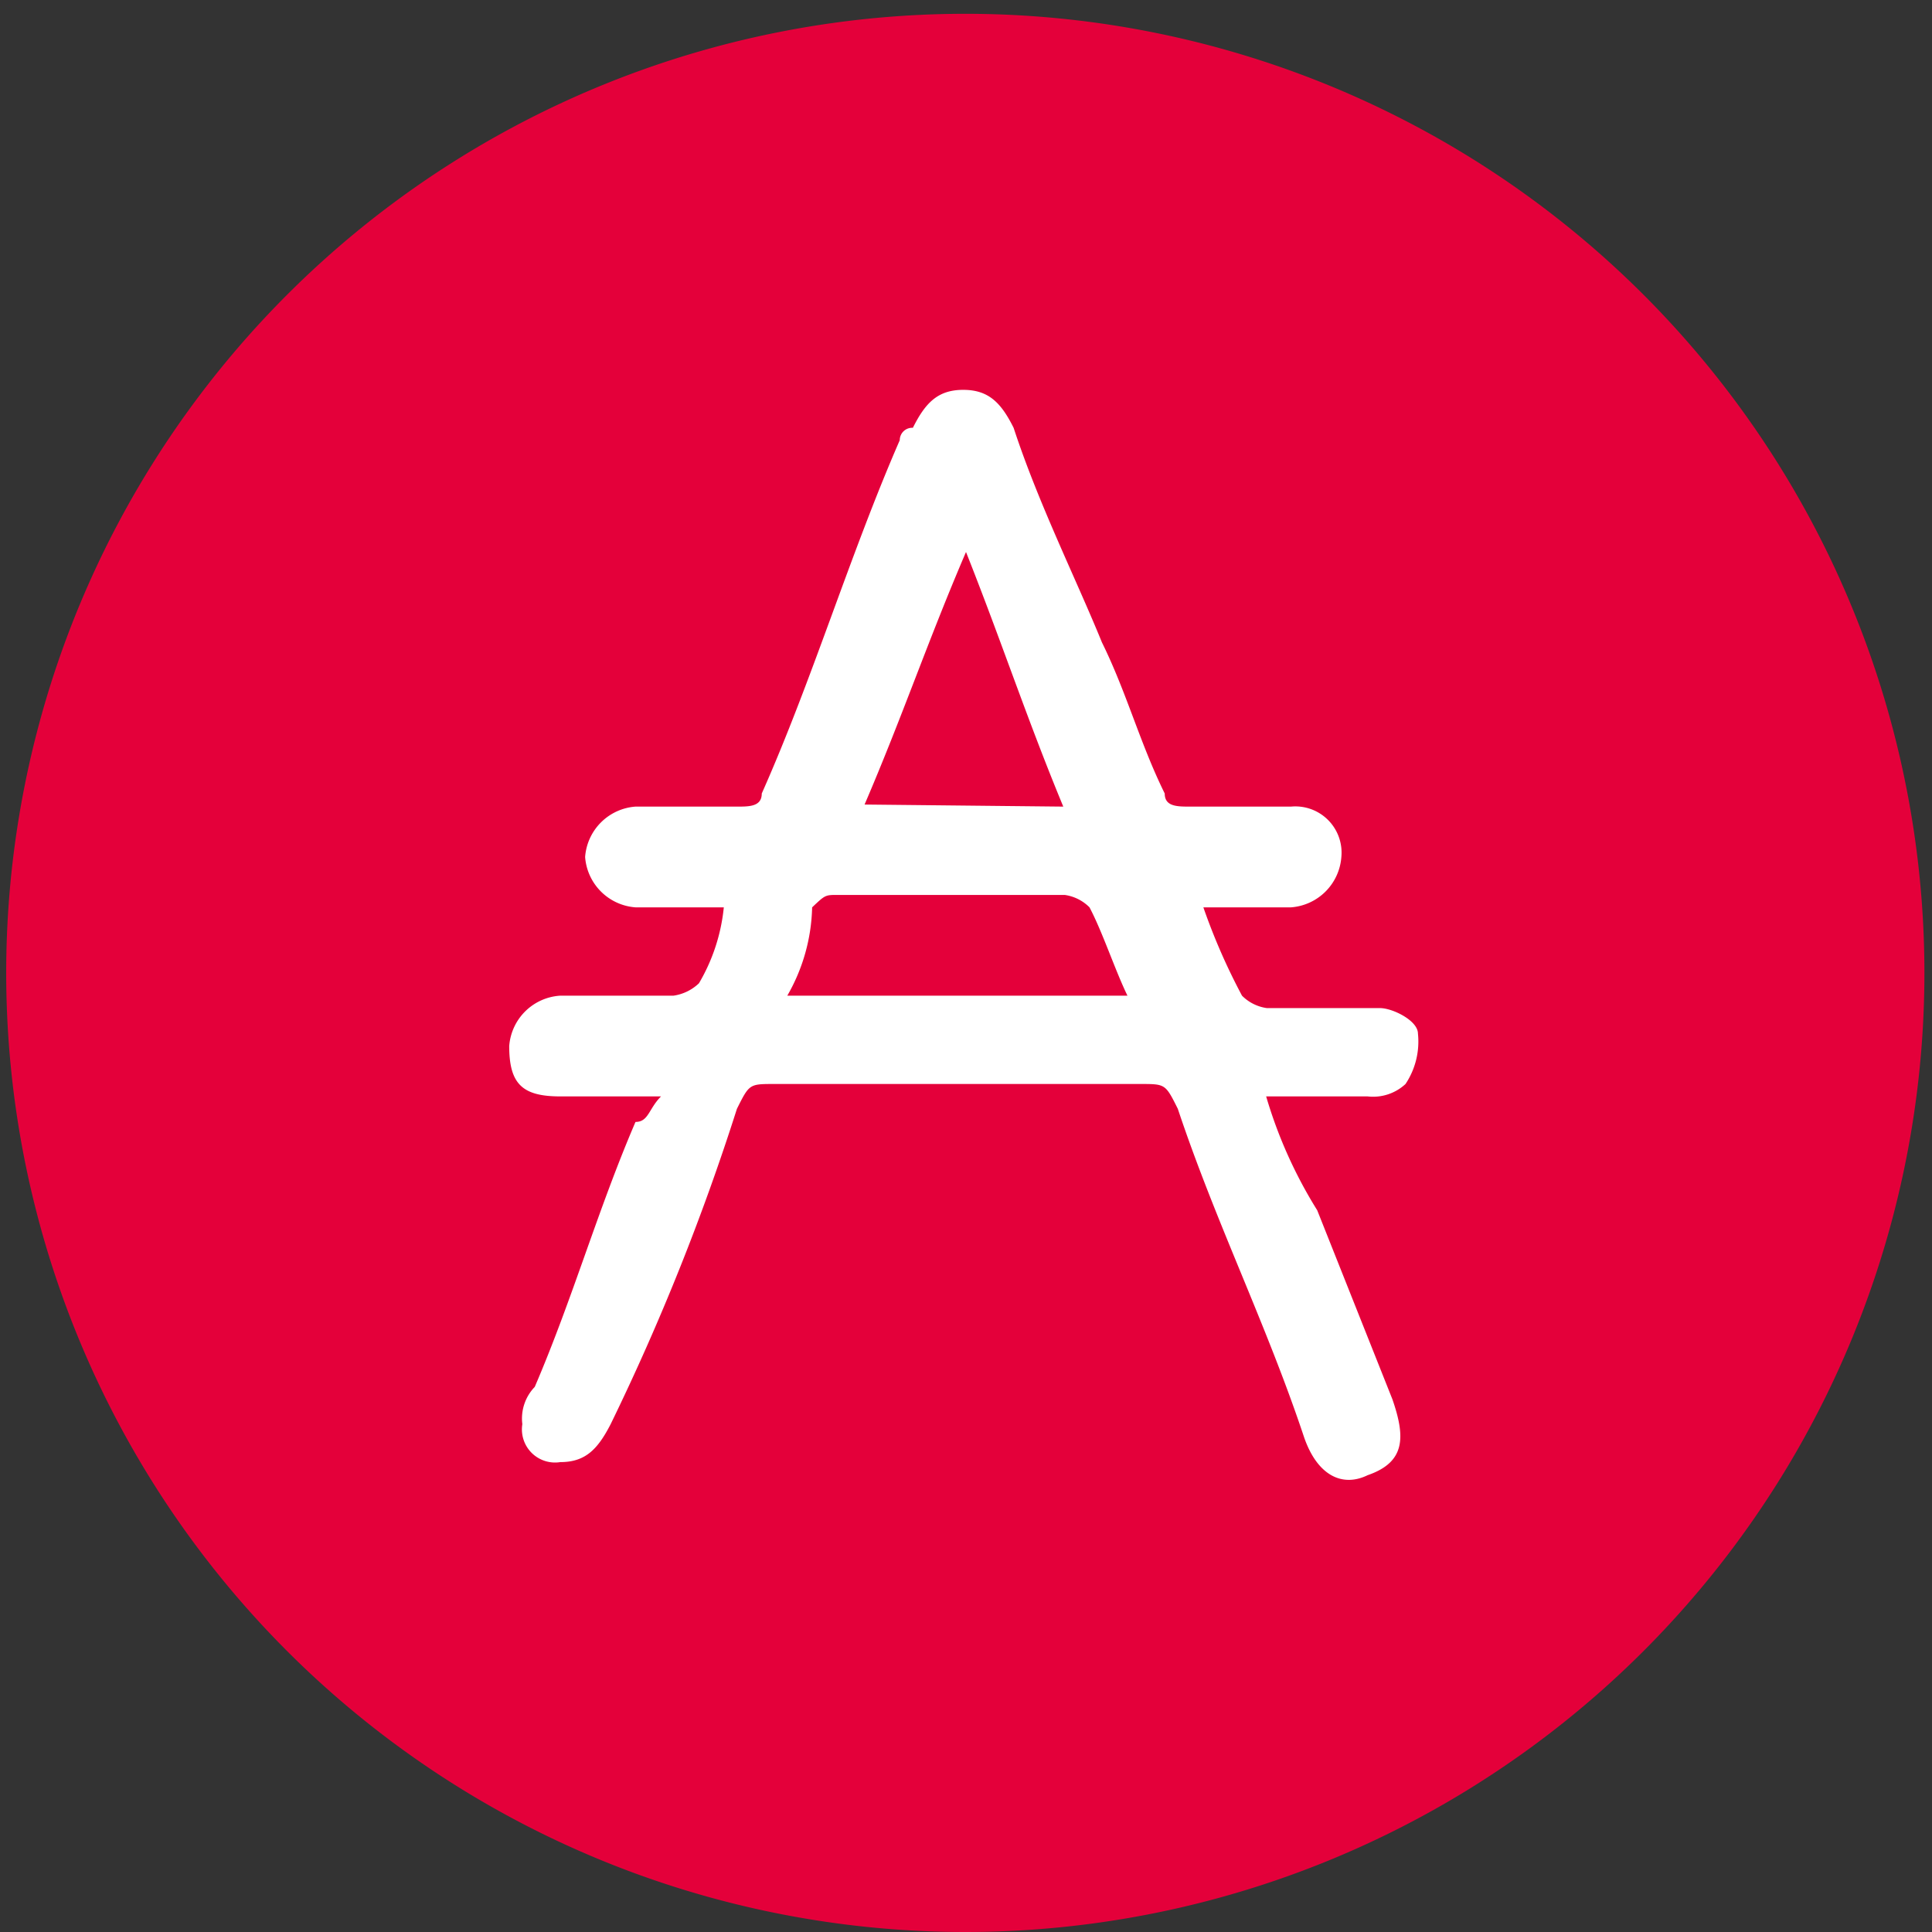 <svg id="Vrstva_1" data-name="Vrstva 1" xmlns="http://www.w3.org/2000/svg" viewBox="0 0 28 28"><rect x="0" y="0" width="28" height="28" fill="#333333" stroke="none"/><defs><style>.cls-1{fill:#e4003a;}.cls-2{fill:#fff;}</style></defs><title>logo-mini_new</title><path class="cls-1" d="M14,28a13.9,13.9,0,1,1,13.89-13.9A13.9,13.9,0,0,1,14,28Z"/><path class="cls-2" d="M9.58,15.89H8.12c-.55,0-.74-.18-.74-.73a.79.79,0,0,1,.74-.73H9.76a.67.67,0,0,0,.37-.18,2.69,2.69,0,0,0,.36-1.1H9.21a.79.79,0,0,1-.73-.73.79.79,0,0,1,.73-.73h1.47c.18,0,.36,0,.36-.19.73-1.64,1.28-3.47,2-5.12a.18.18,0,0,1,.19-.18c.18-.36.36-.55.73-.55s.55.19.73.55c.36,1.1.91,2.2,1.28,3.11.36.73.55,1.46.91,2.19,0,.19.18.19.37.19h1.46a.67.67,0,0,1,.73.73.79.79,0,0,1-.73.73H17.44A9,9,0,0,0,18,14.43a.63.63,0,0,0,.36.18H20c.18,0,.55.18.55.37a1.11,1.11,0,0,1-.18.73.69.69,0,0,1-.55.18H18.35a6.66,6.66,0,0,0,.74,1.65l1.09,2.74c.19.55.19.91-.36,1.1-.37.18-.73,0-.92-.55-.55-1.65-1.28-3.11-1.83-4.76-.18-.36-.18-.36-.54-.36H11.22c-.36,0-.36,0-.54.36a34,34,0,0,1-1.83,4.57c-.19.37-.37.55-.73.55a.48.48,0,0,1-.55-.55.66.66,0,0,1,.18-.54c.55-1.28.91-2.56,1.46-3.84C9.4,16.26,9.4,16.07,9.58,15.89Zm1.83-1.46h4.93c-.18-.37-.36-.92-.55-1.28a.63.63,0,0,0-.36-.18H12.14c-.18,0-.18,0-.37.18A2.68,2.68,0,0,1,11.41,14.43Zm4-2.74C14.88,10.41,14.52,9.31,14,8c-.55,1.28-.92,2.38-1.47,3.66Z"/></svg>